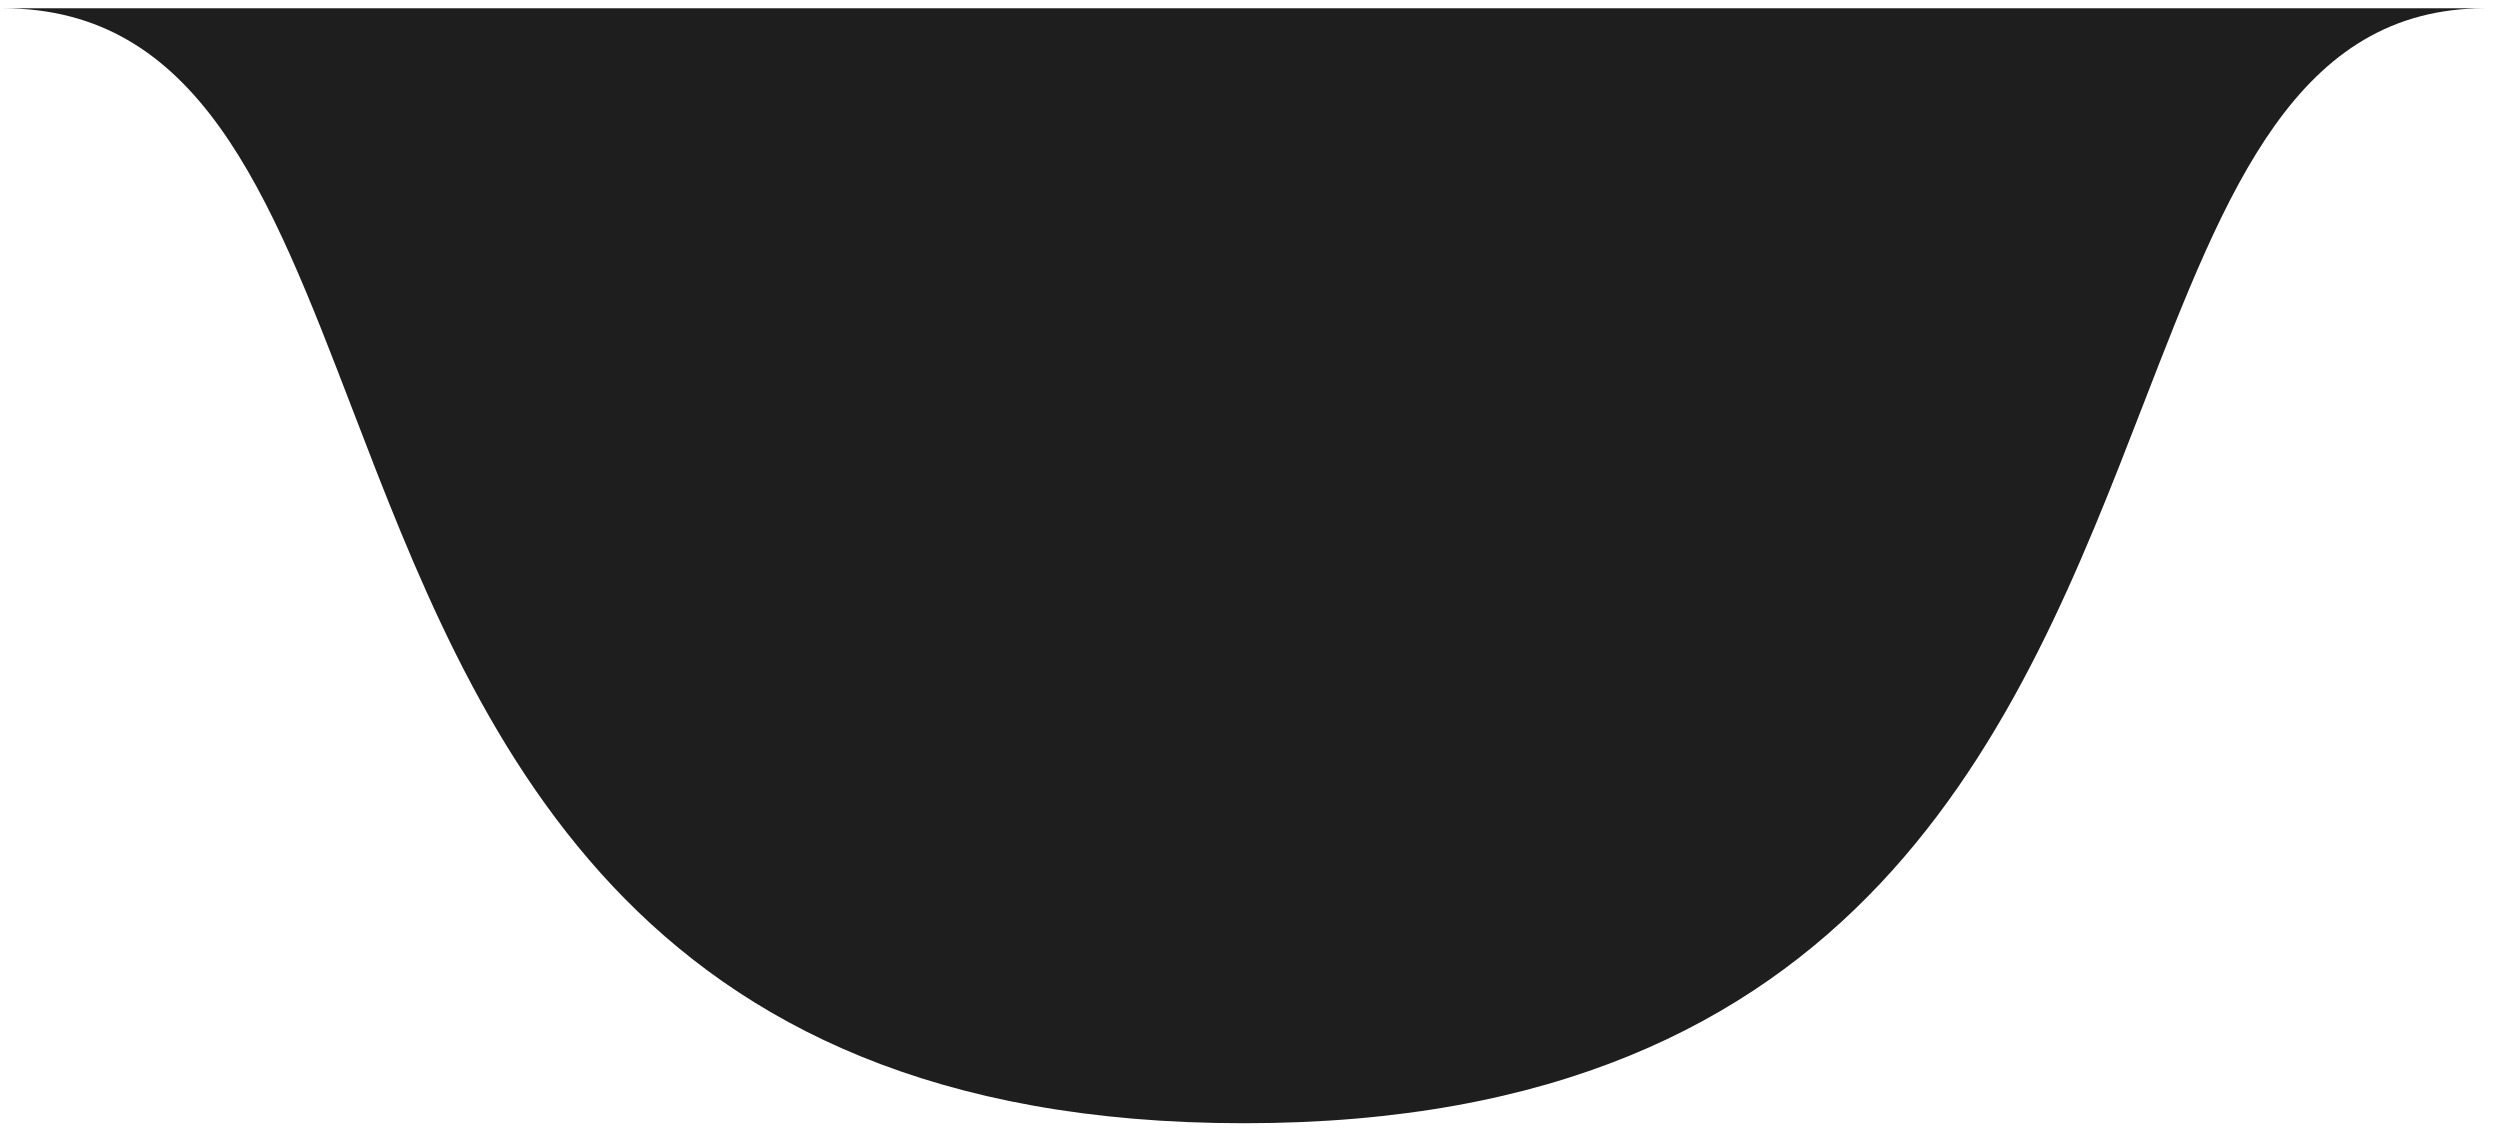 <svg width="112" height="51" viewBox="0 0 112 51" fill="none" xmlns="http://www.w3.org/2000/svg">
<path fill-rule="evenodd" clip-rule="evenodd" d="M0.124 0.371C8.891 0.371 12.043 8.581 15.792 18.343C21.29 32.662 28.071 50.321 55.729 50.321C83.55 50.321 90.469 32.454 96.03 18.092C99.767 8.44 102.892 0.371 111.335 0.371H0.124Z" fill="#1E1E1E" />
</svg>